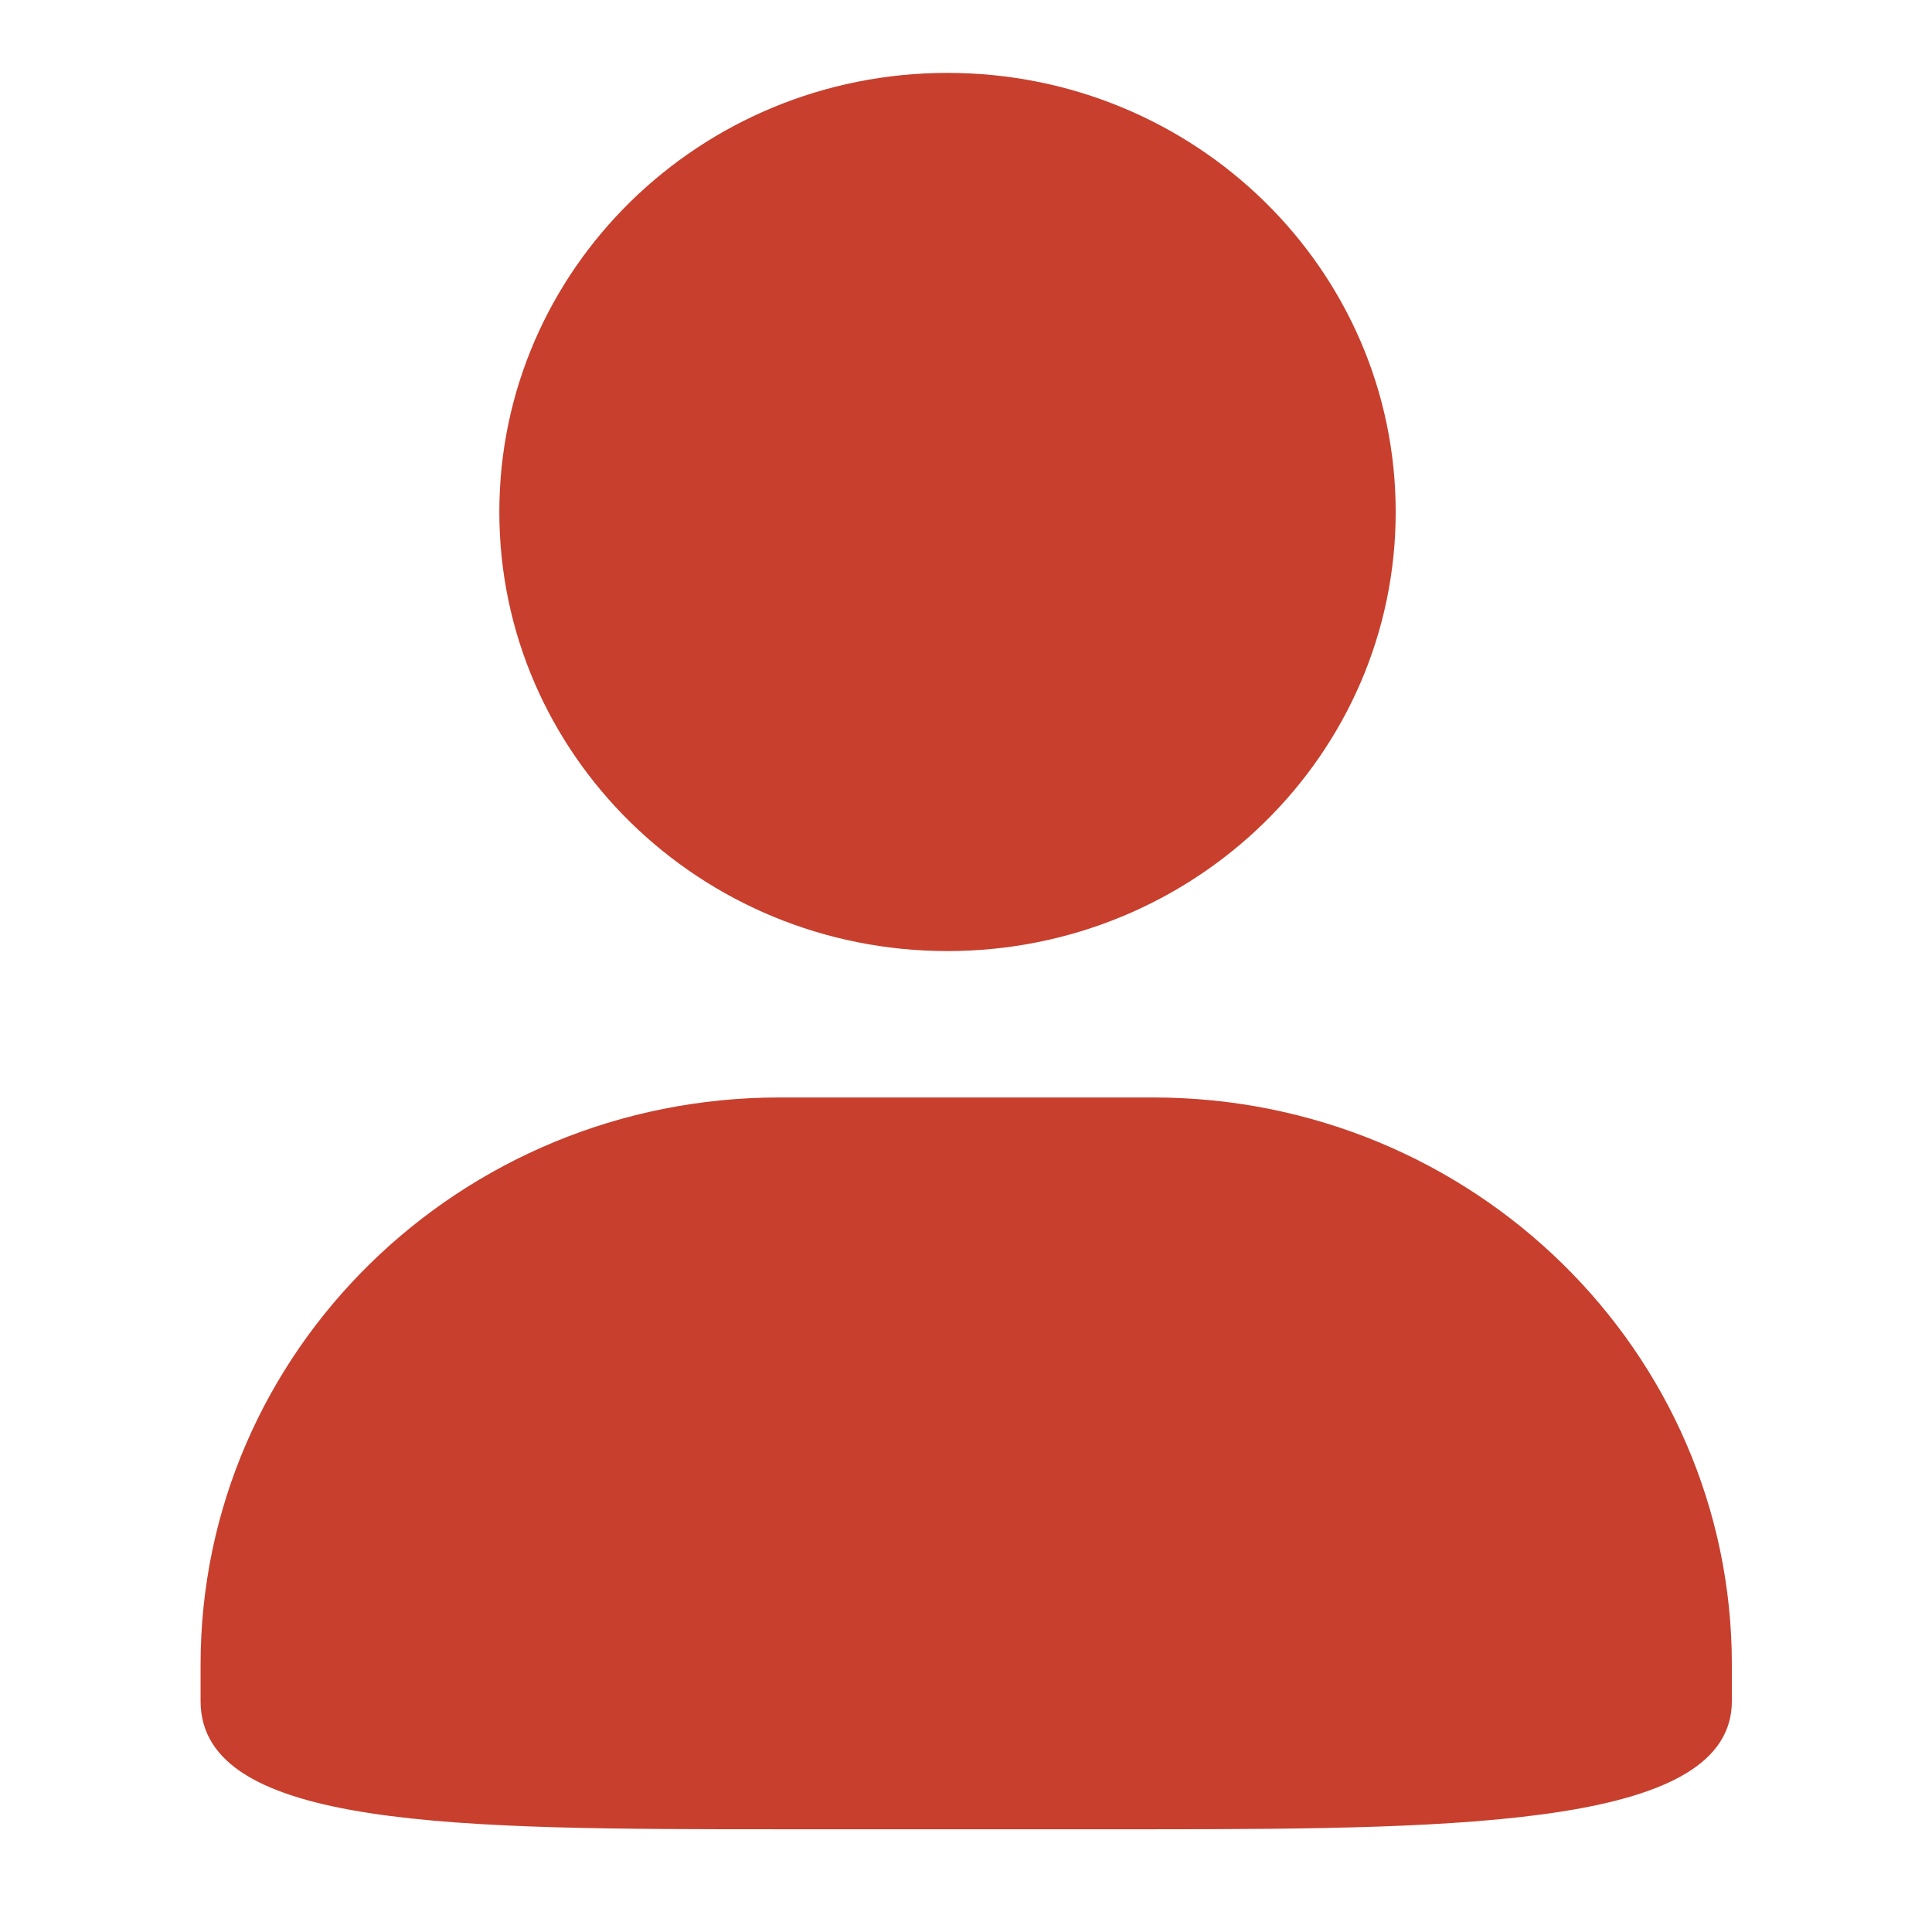 <?xml version="1.0" standalone="no"?><!DOCTYPE svg PUBLIC "-//W3C//DTD SVG 1.1//EN" "http://www.w3.org/Graphics/SVG/1.1/DTD/svg11.dtd"><svg t="1706407126731" class="icon" viewBox="0 0 1024 1024" version="1.1" xmlns="http://www.w3.org/2000/svg" p-id="3167" xmlns:xlink="http://www.w3.org/1999/xlink" width="200" height="200"><path d="M502.179 38.633c-131.072 0-237.521 104.169-237.521 232.727s106.403 232.727 237.521 232.727c131.165 0 237.568-104.169 237.568-232.727s-106.31-232.727-237.568-232.727z m0 0c-131.072 0-237.521 104.169-237.521 232.727s106.403 232.727 237.521 232.727c131.165 0 237.568-104.169 237.568-232.727s-106.31-232.727-237.568-232.727zM413.184 581.679c-169.472 0-306.874 134.609-306.874 300.591v19.316c0 67.91 137.402 67.956 306.874 67.956h197.958c169.425 0 306.781-2.513 306.781-67.956v-19.316c0-165.981-137.356-300.591-306.781-300.591H413.184z m0 0" p-id="3168" fill="#c83f2d"></path></svg>